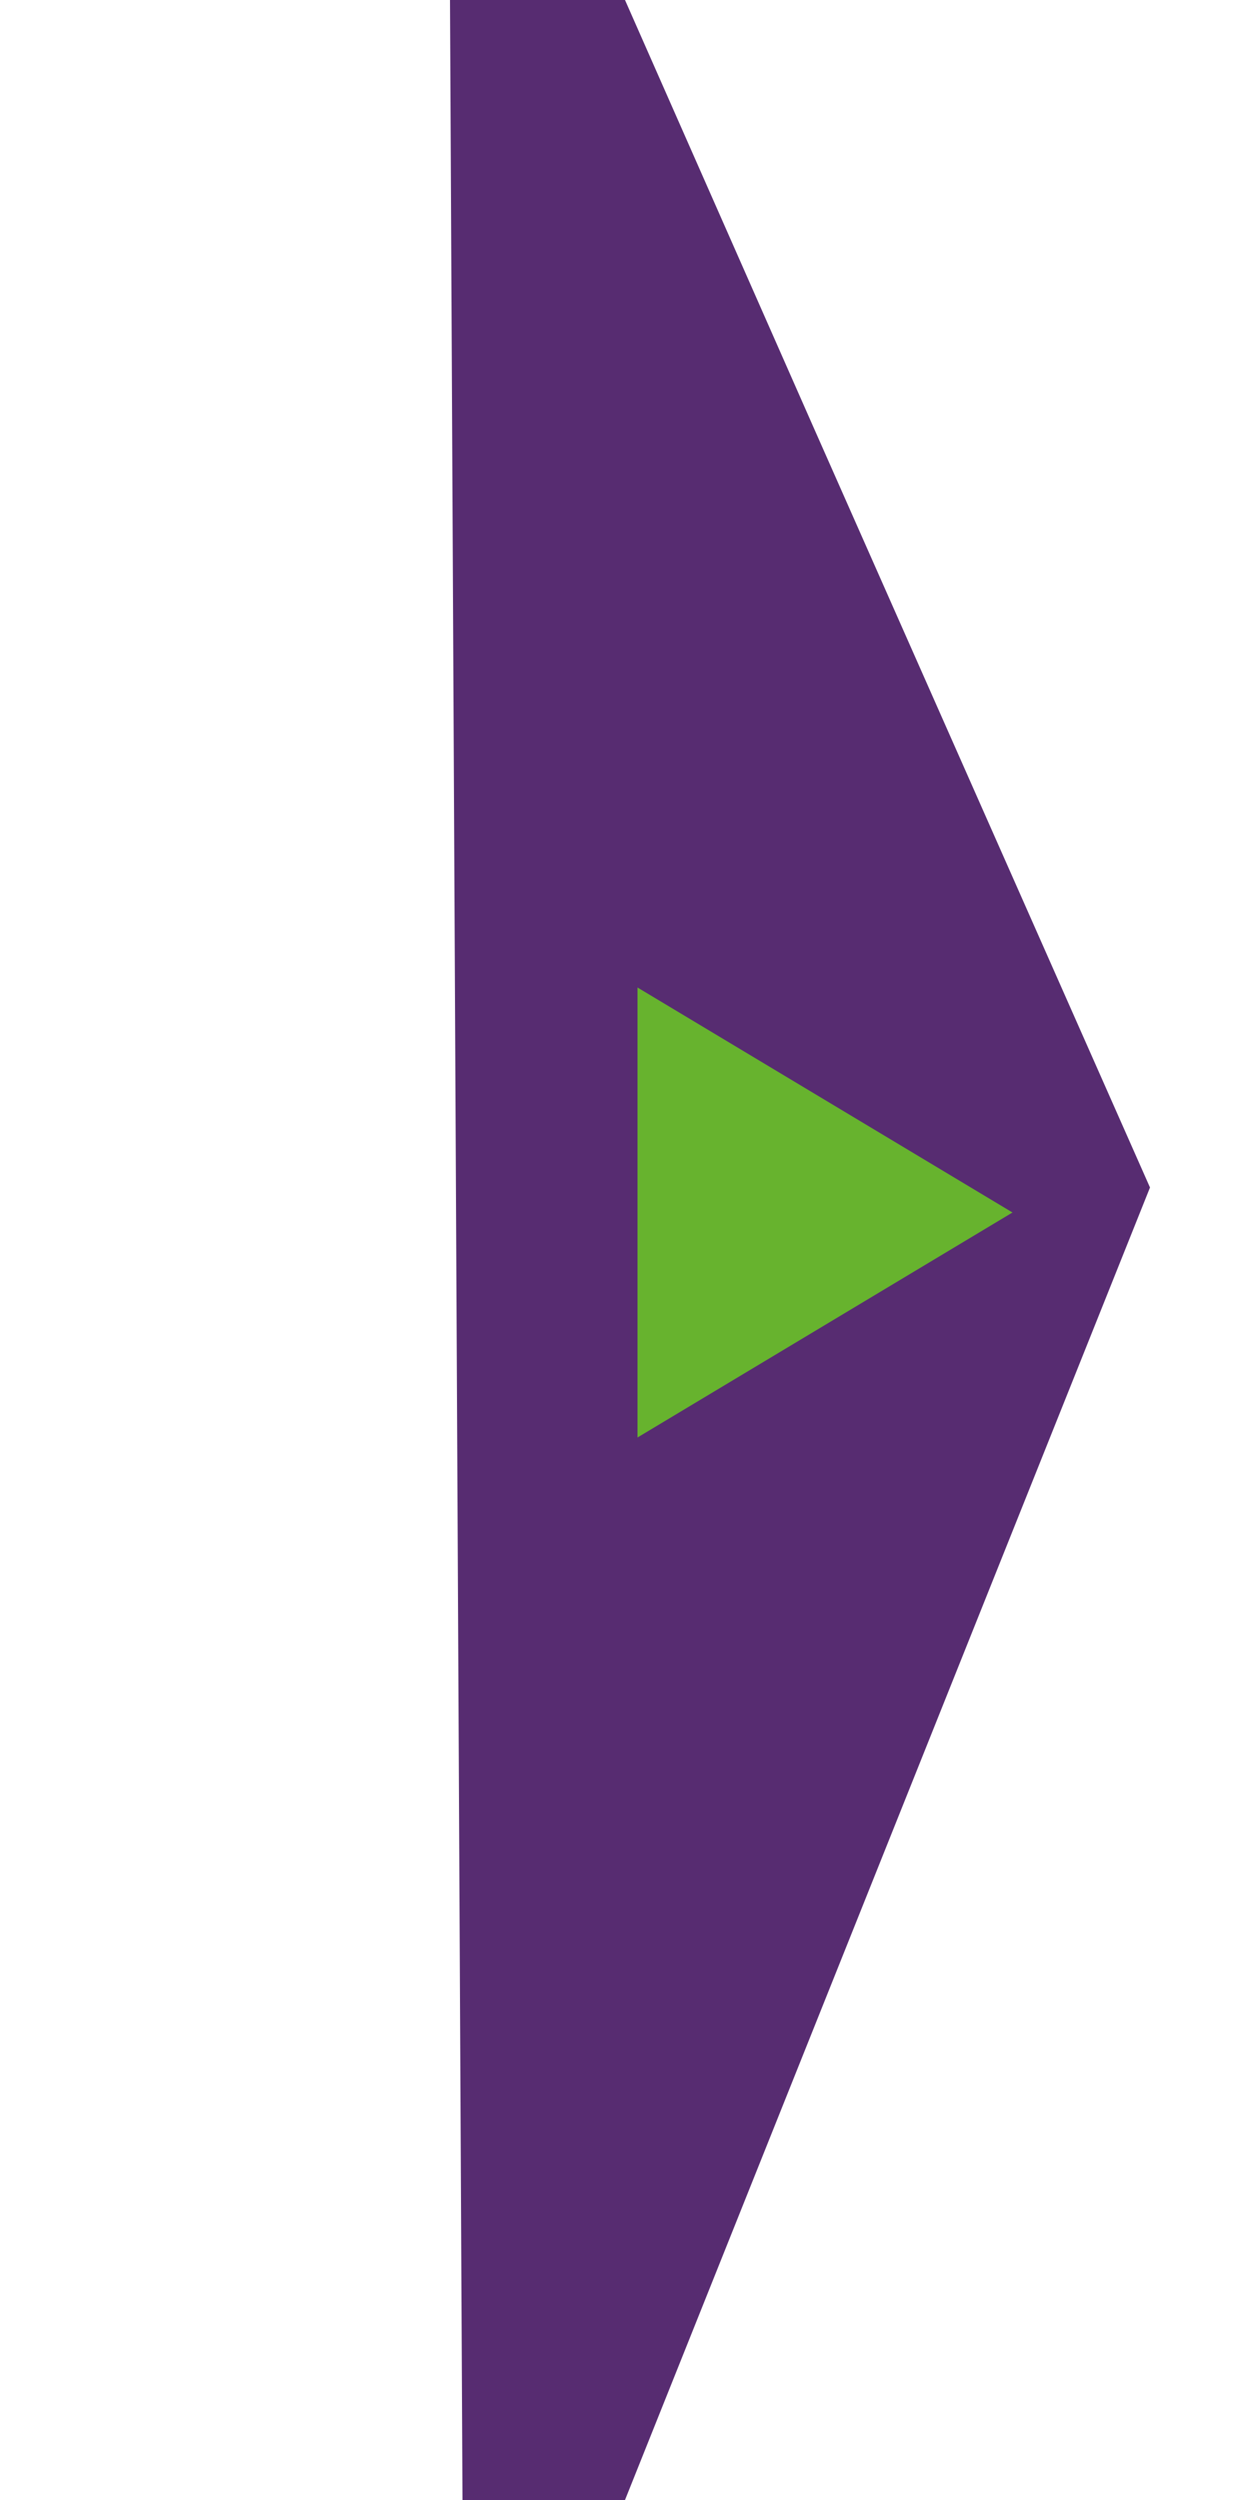 <?xml version="1.0" encoding="utf-8"?>
<!-- Generator: Adobe Illustrator 23.0.0, SVG Export Plug-In . SVG Version: 6.00 Build 0)  -->
<svg version="1.1" id="Capa_1" xmlns="http://www.w3.org/2000/svg" xmlns:xlink="http://www.w3.org/1999/xlink" x="0px" y="0px"
	 viewBox="0 0 10 20" style="enable-background:new 0 0 10 20;" xml:space="preserve">
<style type="text/css">
	.st0{opacity:0.97;fill:#53266D;enable-background:new    ;}
	.st1{fill:#67B32E;}
</style>
<title>Mesa de trabajo 10logo</title>
<polyline class="st0" points="3.6,0 5,0 6.5,3.4 9.2,9.5 6.8,15.5 5,20 3.7,20 "/>
<polygon class="st1" points="5.1,9.7 5.1,11.5 6.6,10.6 8.1,9.7 6.6,8.8 5.1,7.9 "/>
</svg>
